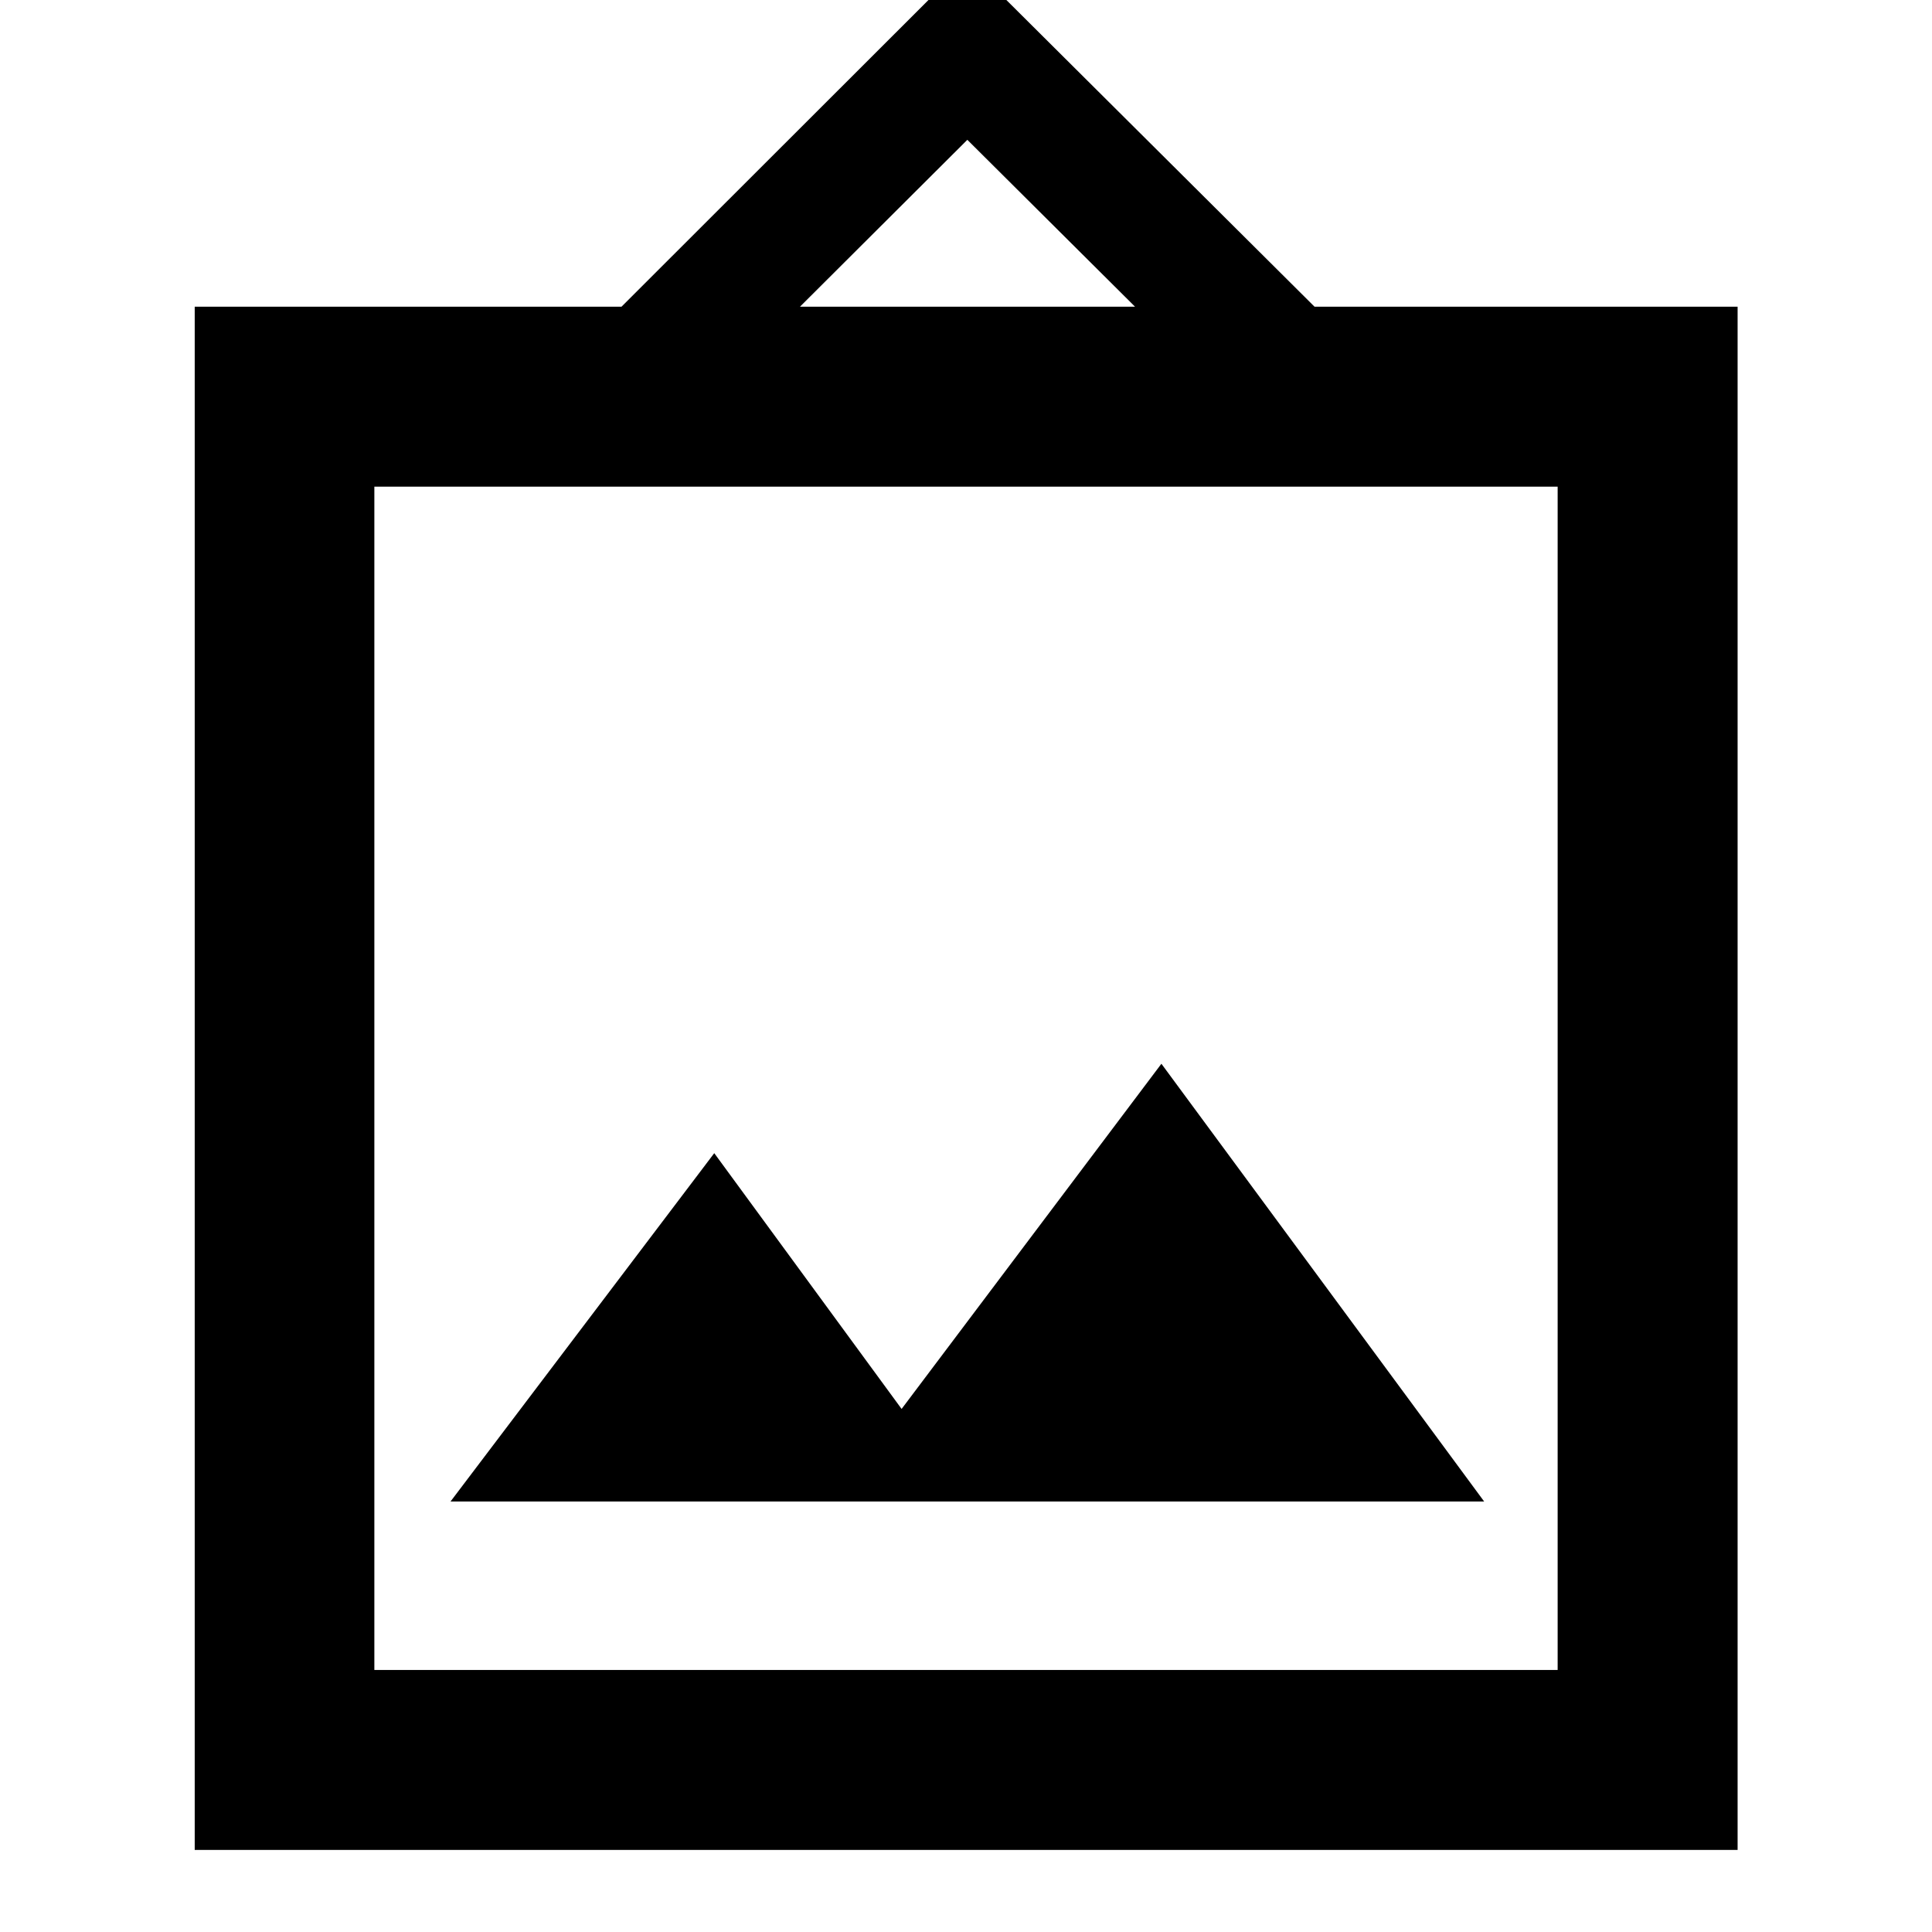 <svg xmlns="http://www.w3.org/2000/svg" height="40" viewBox="0 -960 960 960" width="40"><path d="M96.754-40.79v-766.811h212.058l171.855-171.696 172.521 171.696h210.217v766.81H96.754Zm89.26-89.42h587.972v-587.972H186.014v587.972Zm37.856-83.711h513.594l-160.37-217.507L448-259.906 354.906-387 223.87-213.921Zm173.63-593.68h166.493l-83.326-82.928-83.167 82.928ZM186.014-130.21v-587.972 587.972Z"/></svg>